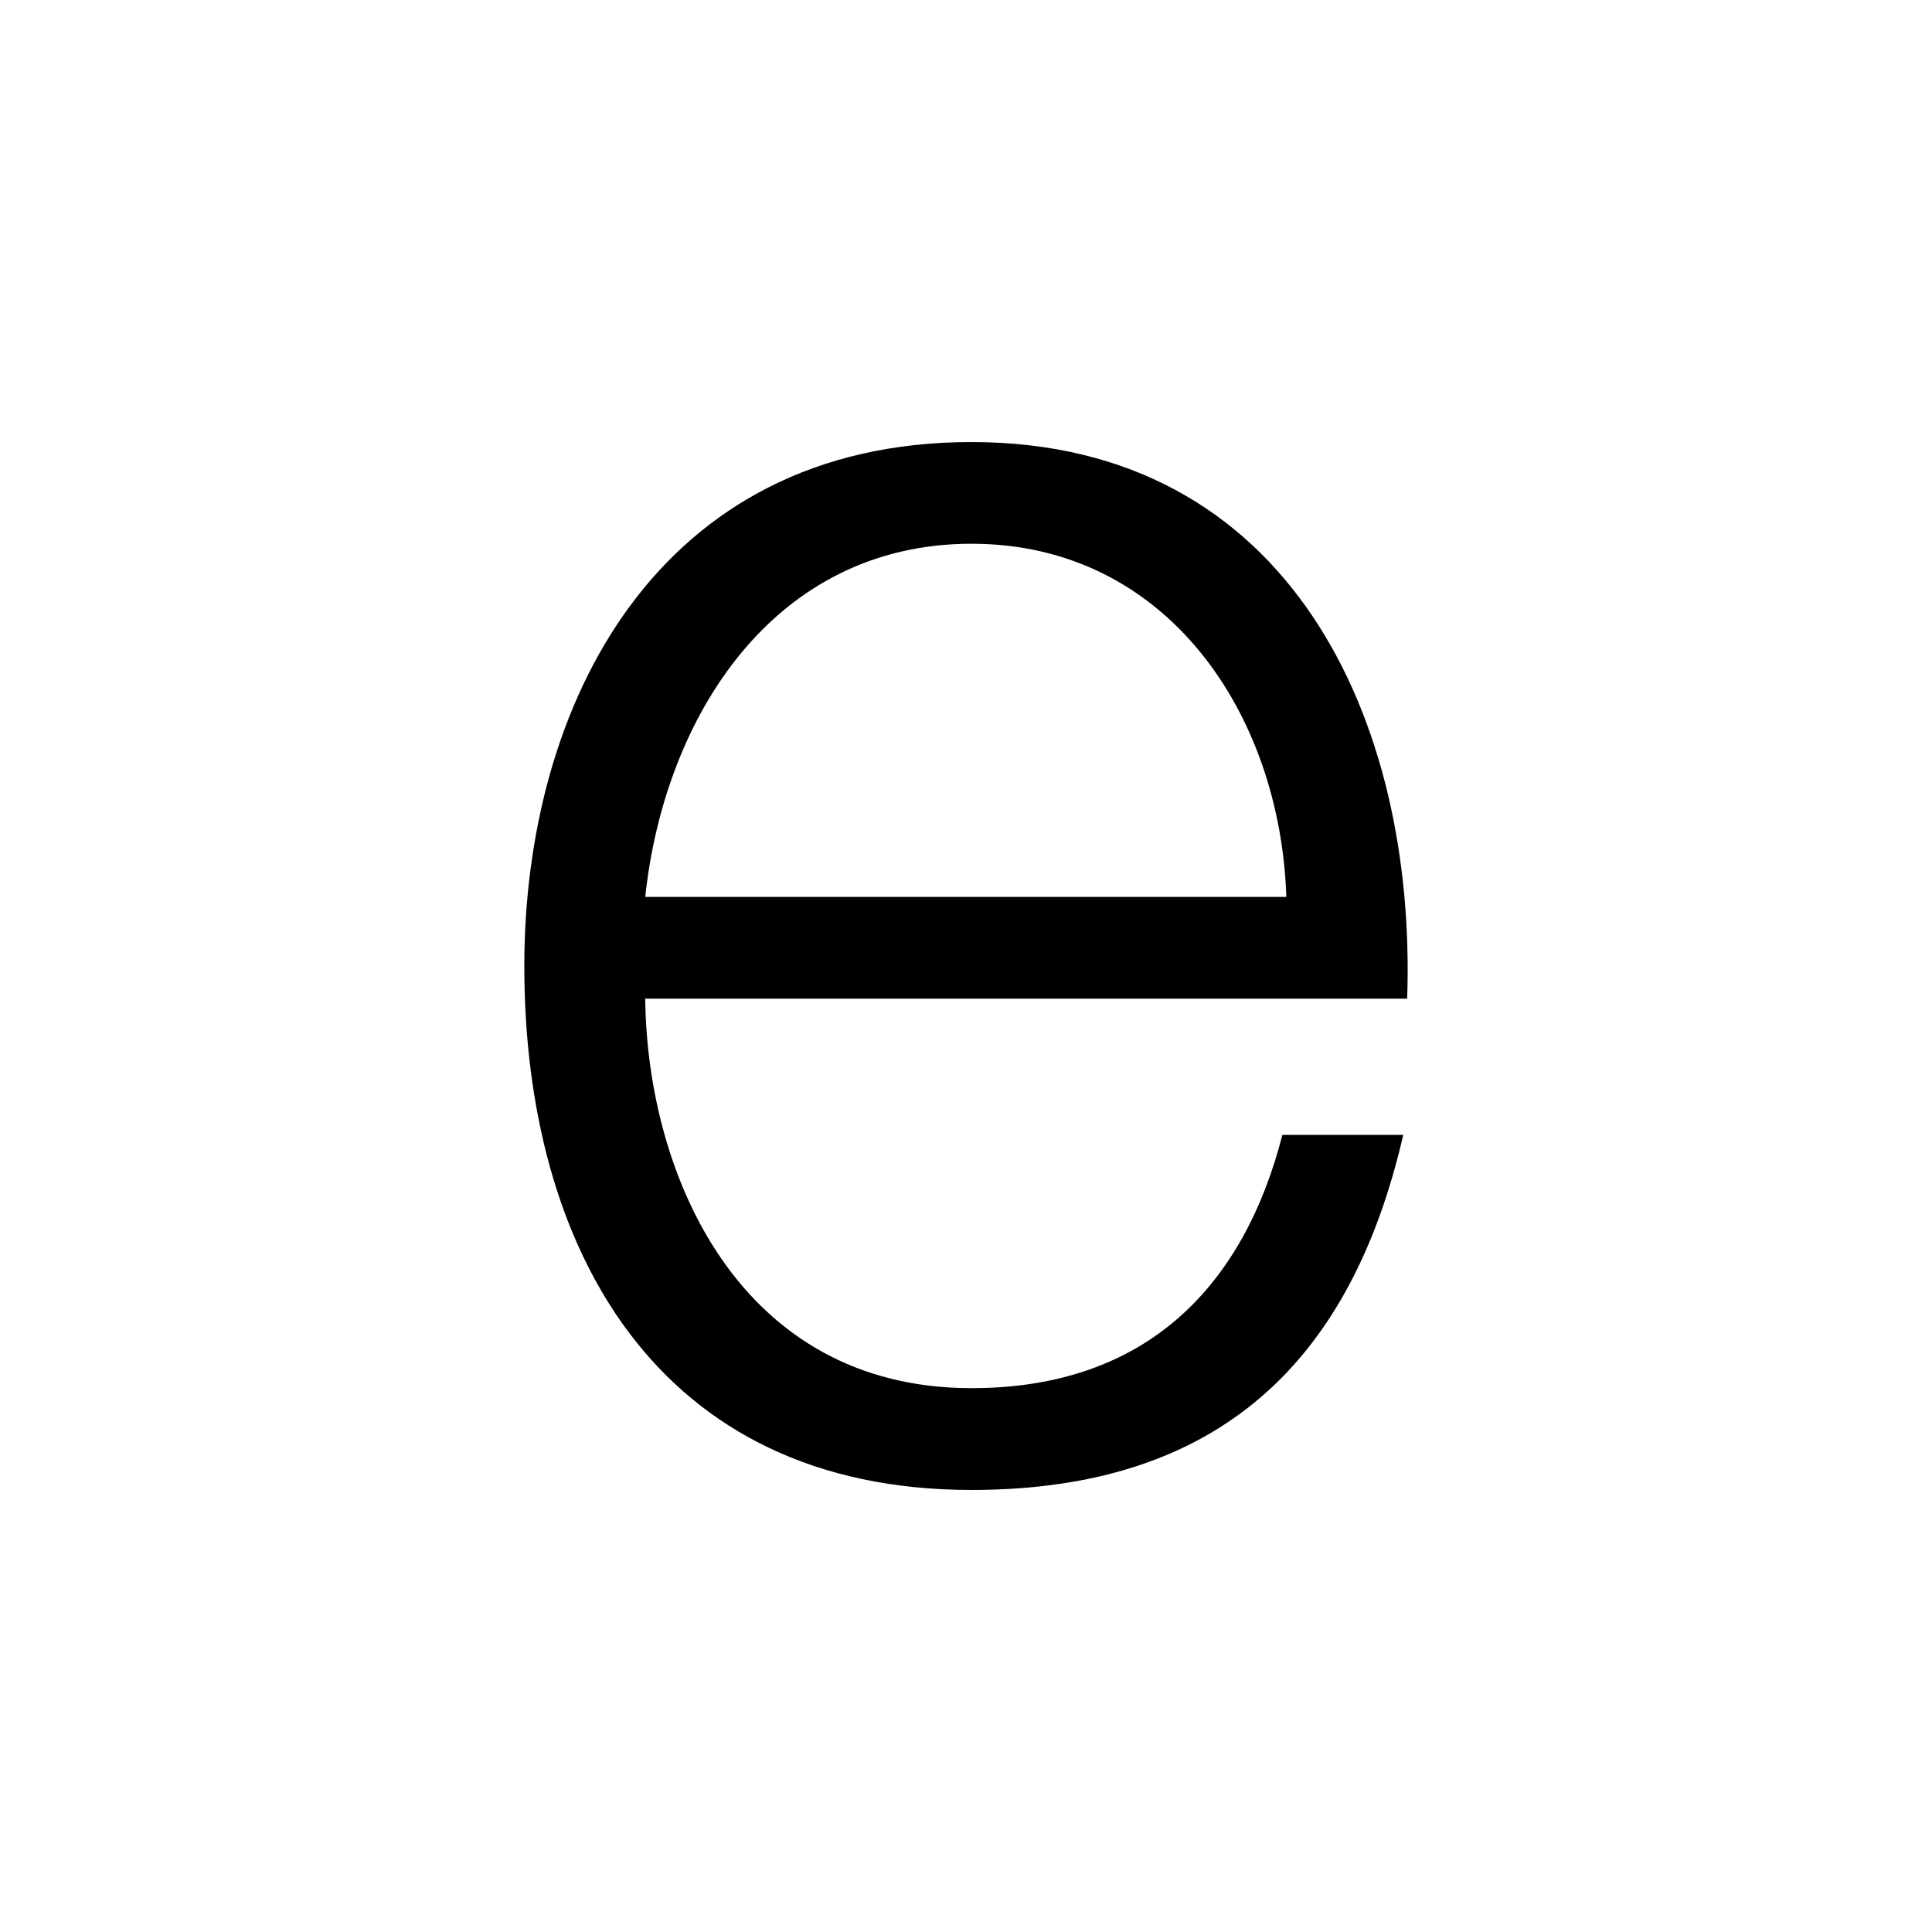 <?xml version="1.0" encoding="utf-8"?>
<!-- Generator: Adobe Illustrator 16.0.3, SVG Export Plug-In . SVG Version: 6.00 Build 0)  -->
<!DOCTYPE svg PUBLIC "-//W3C//DTD SVG 1.1//EN" "http://www.w3.org/Graphics/SVG/1.1/DTD/svg11.dtd">
<svg version="1.1" id="Layer_1" xmlns="http://www.w3.org/2000/svg" xmlns:xlink="http://www.w3.org/1999/xlink" x="0px" y="0px"
	 width="288px" height="288px" viewBox="0 0 288 288" enable-background="new 0 0 288 288" xml:space="preserve">
<path d="M144.821,65.896c-46.93,0-66.662,39.196-66.662,78.11c0,42.048,19.732,78.099,66.662,78.099
	c37.178,0,56.648-19.461,64.361-52.934h-18.016c-5.725,22.314-20.045,37.76-46.346,37.76c-34.617,0-48.346-31.744-48.637-58.064
	h113.582C211.183,107.381,192.321,65.896,144.821,65.896z M96.185,133.702c2.863-26.898,19.172-52.647,48.637-52.647
	c29.184,0,46.055,25.473,46.928,52.647H96.185z"/>
</svg>
